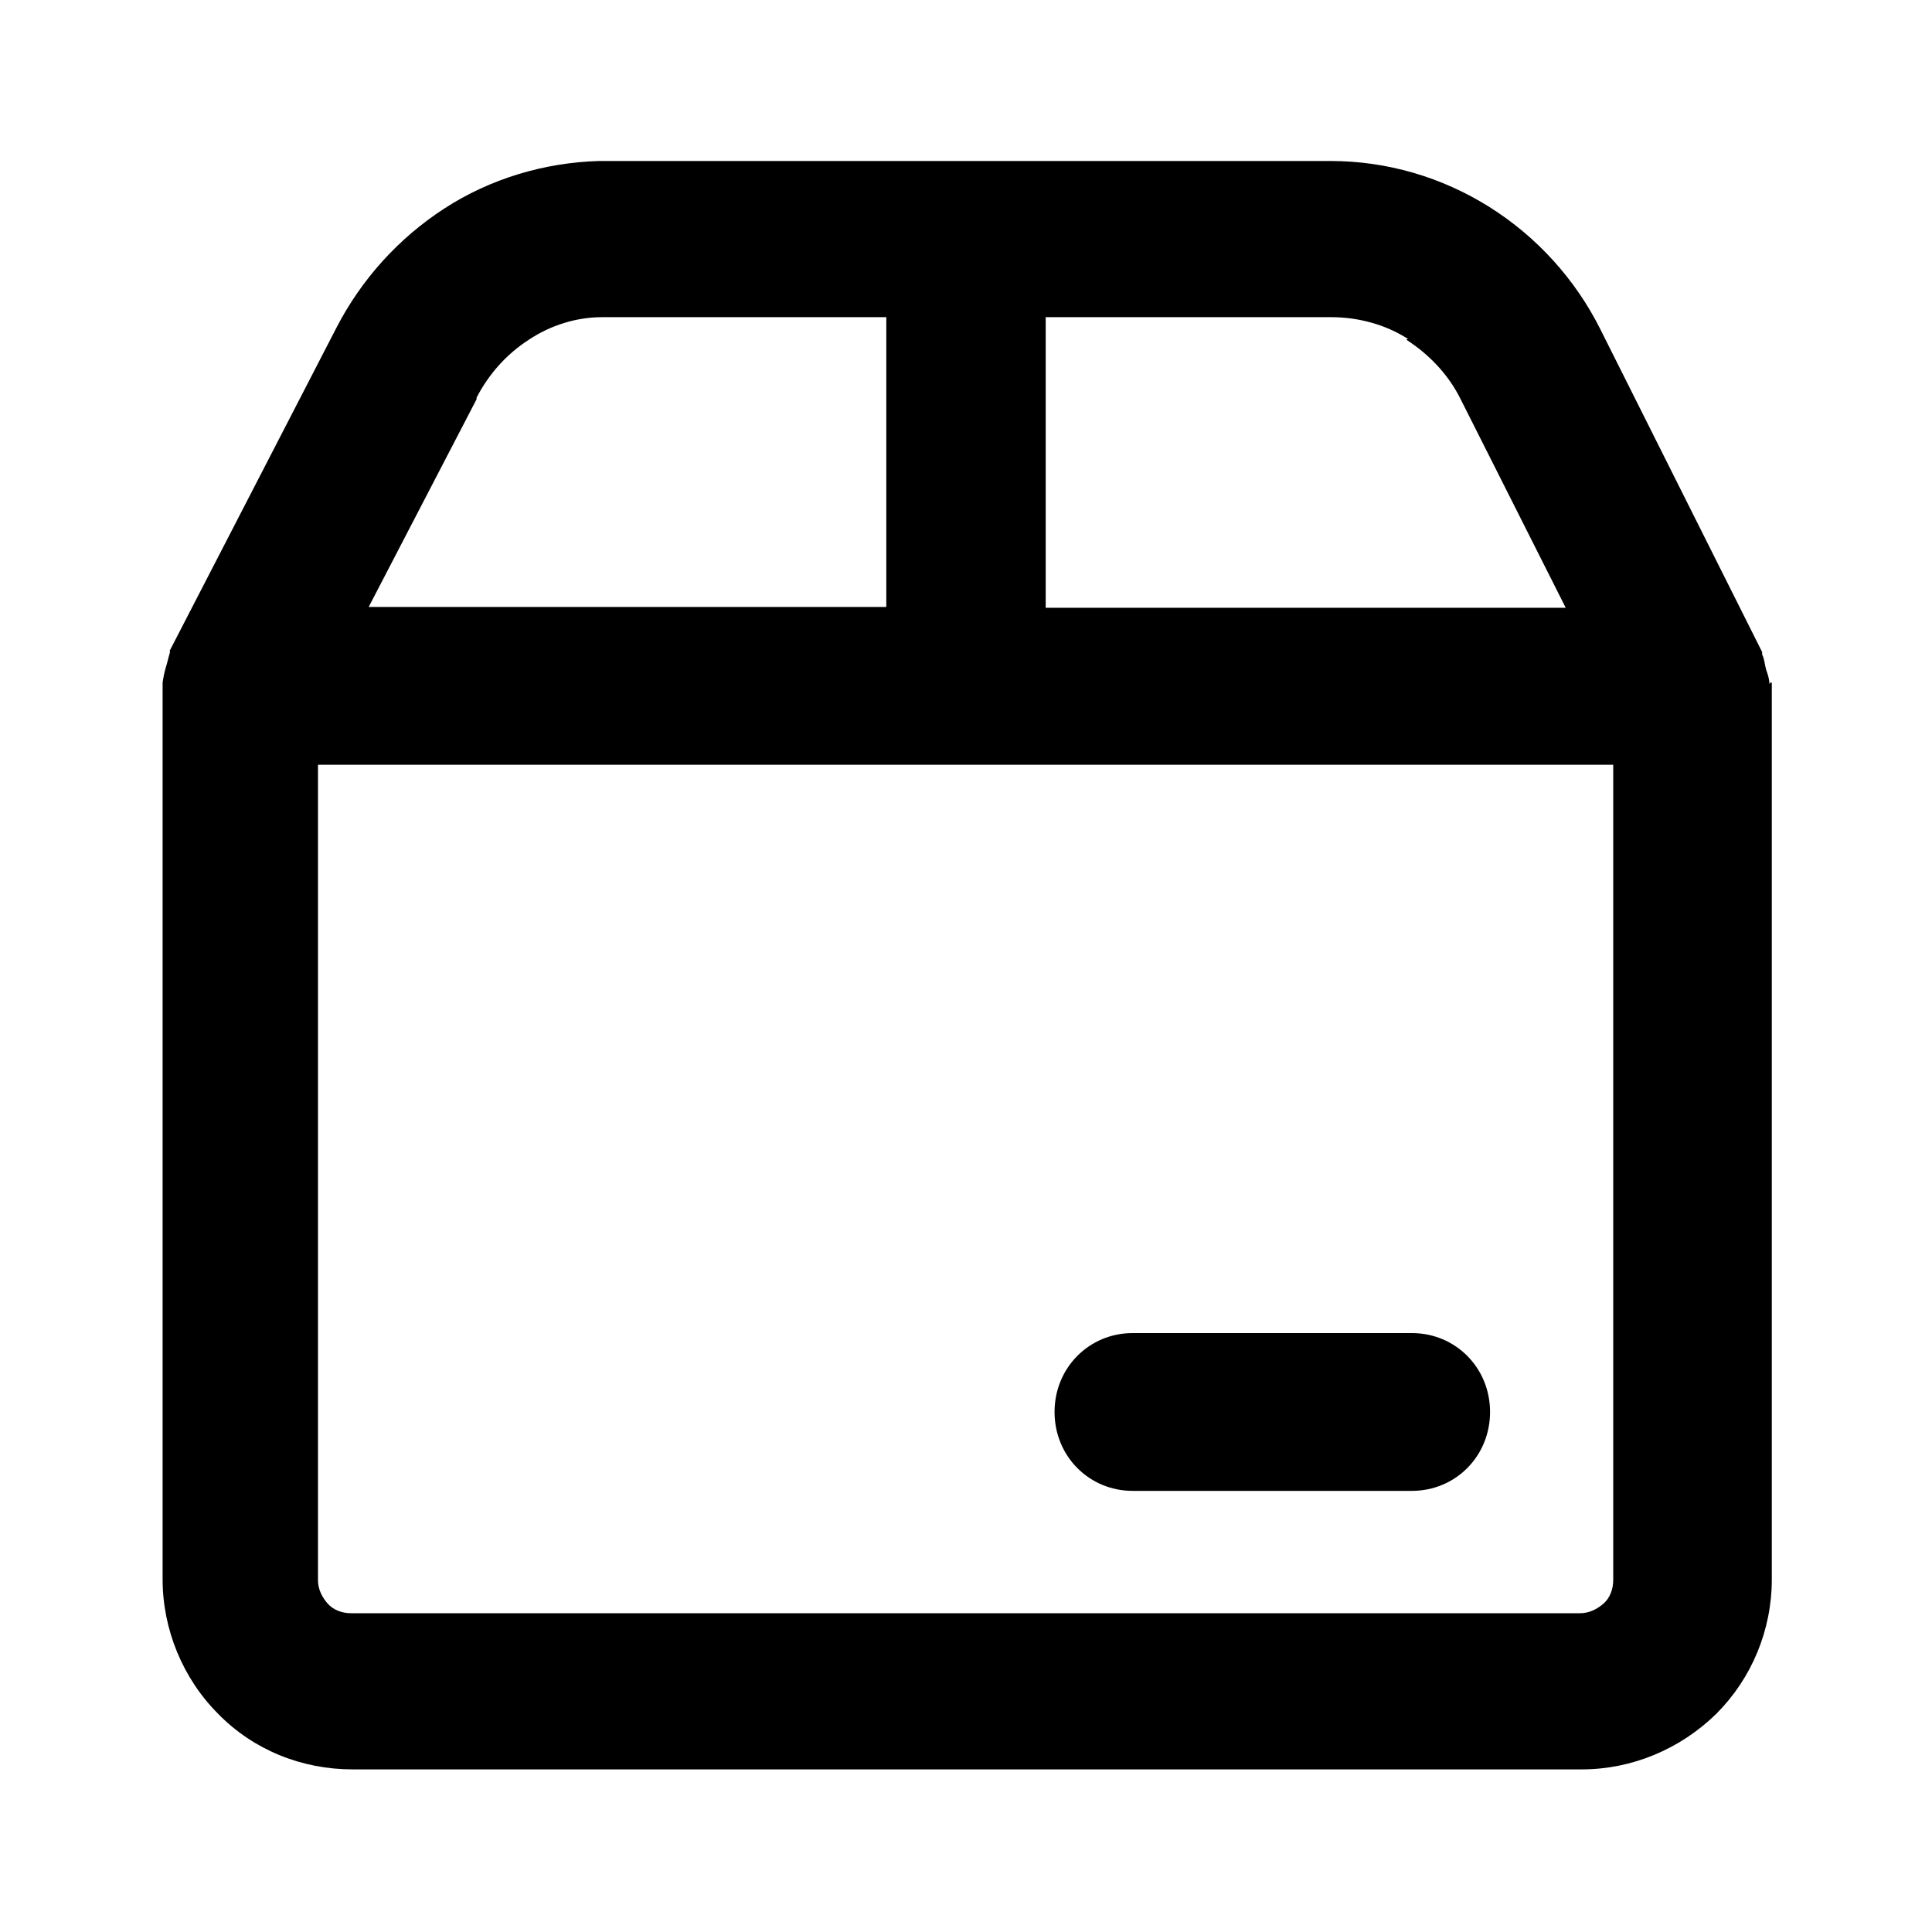 <svg viewBox="0 0 24 24" xmlns="http://www.w3.org/2000/svg">
  <path fill-rule="evenodd" d="m14.07,18.52h3.47c.54,0,.97-.43.97-.98s-.43-.98-.97-.98h-3.47c-.54,0-.97.43-.97.98s.43.98.97.98Z"/>
  <path fill-rule="evenodd" d="m21.98,8.5c0-.07-.02-.12-.04-.18-.02-.07-.02-.13-.05-.19v-.03l-2.01-4.01c-.31-.62-.79-1.15-1.38-1.52-.59-.37-1.27-.57-1.97-.57H7.44c-.68.02-1.35.22-1.92.59-.57.37-1.03.88-1.34,1.48l-2.07,4.01s0,.02,0,.03c-.02.06-.03.12-.05.18-.02.07-.03.12-.04.19v11.14c0,.62.25,1.23.69,1.67.44.45,1.04.69,1.67.69h15.27c.62,0,1.22-.25,1.67-.69.44-.44.69-1.04.69-1.67v-11.14h-.02Zm-4.51-4.28c.28.18.52.43.67.73l1.31,2.6h-6.46v-3.61h3.55c.33,0,.67.09.95.27h0Zm-11.55.74v-.02c.15-.29.37-.54.65-.72.27-.18.59-.28.91-.28h3.53v3.6h-6.43l1.34-2.58Zm14.12,14.67c0,.11-.04.22-.12.29-.08.07-.18.12-.29.12H4.36c-.11,0-.22-.04-.29-.12-.07-.08-.12-.18-.12-.29v-10.13h16.09v10.13Z"/>
</svg>